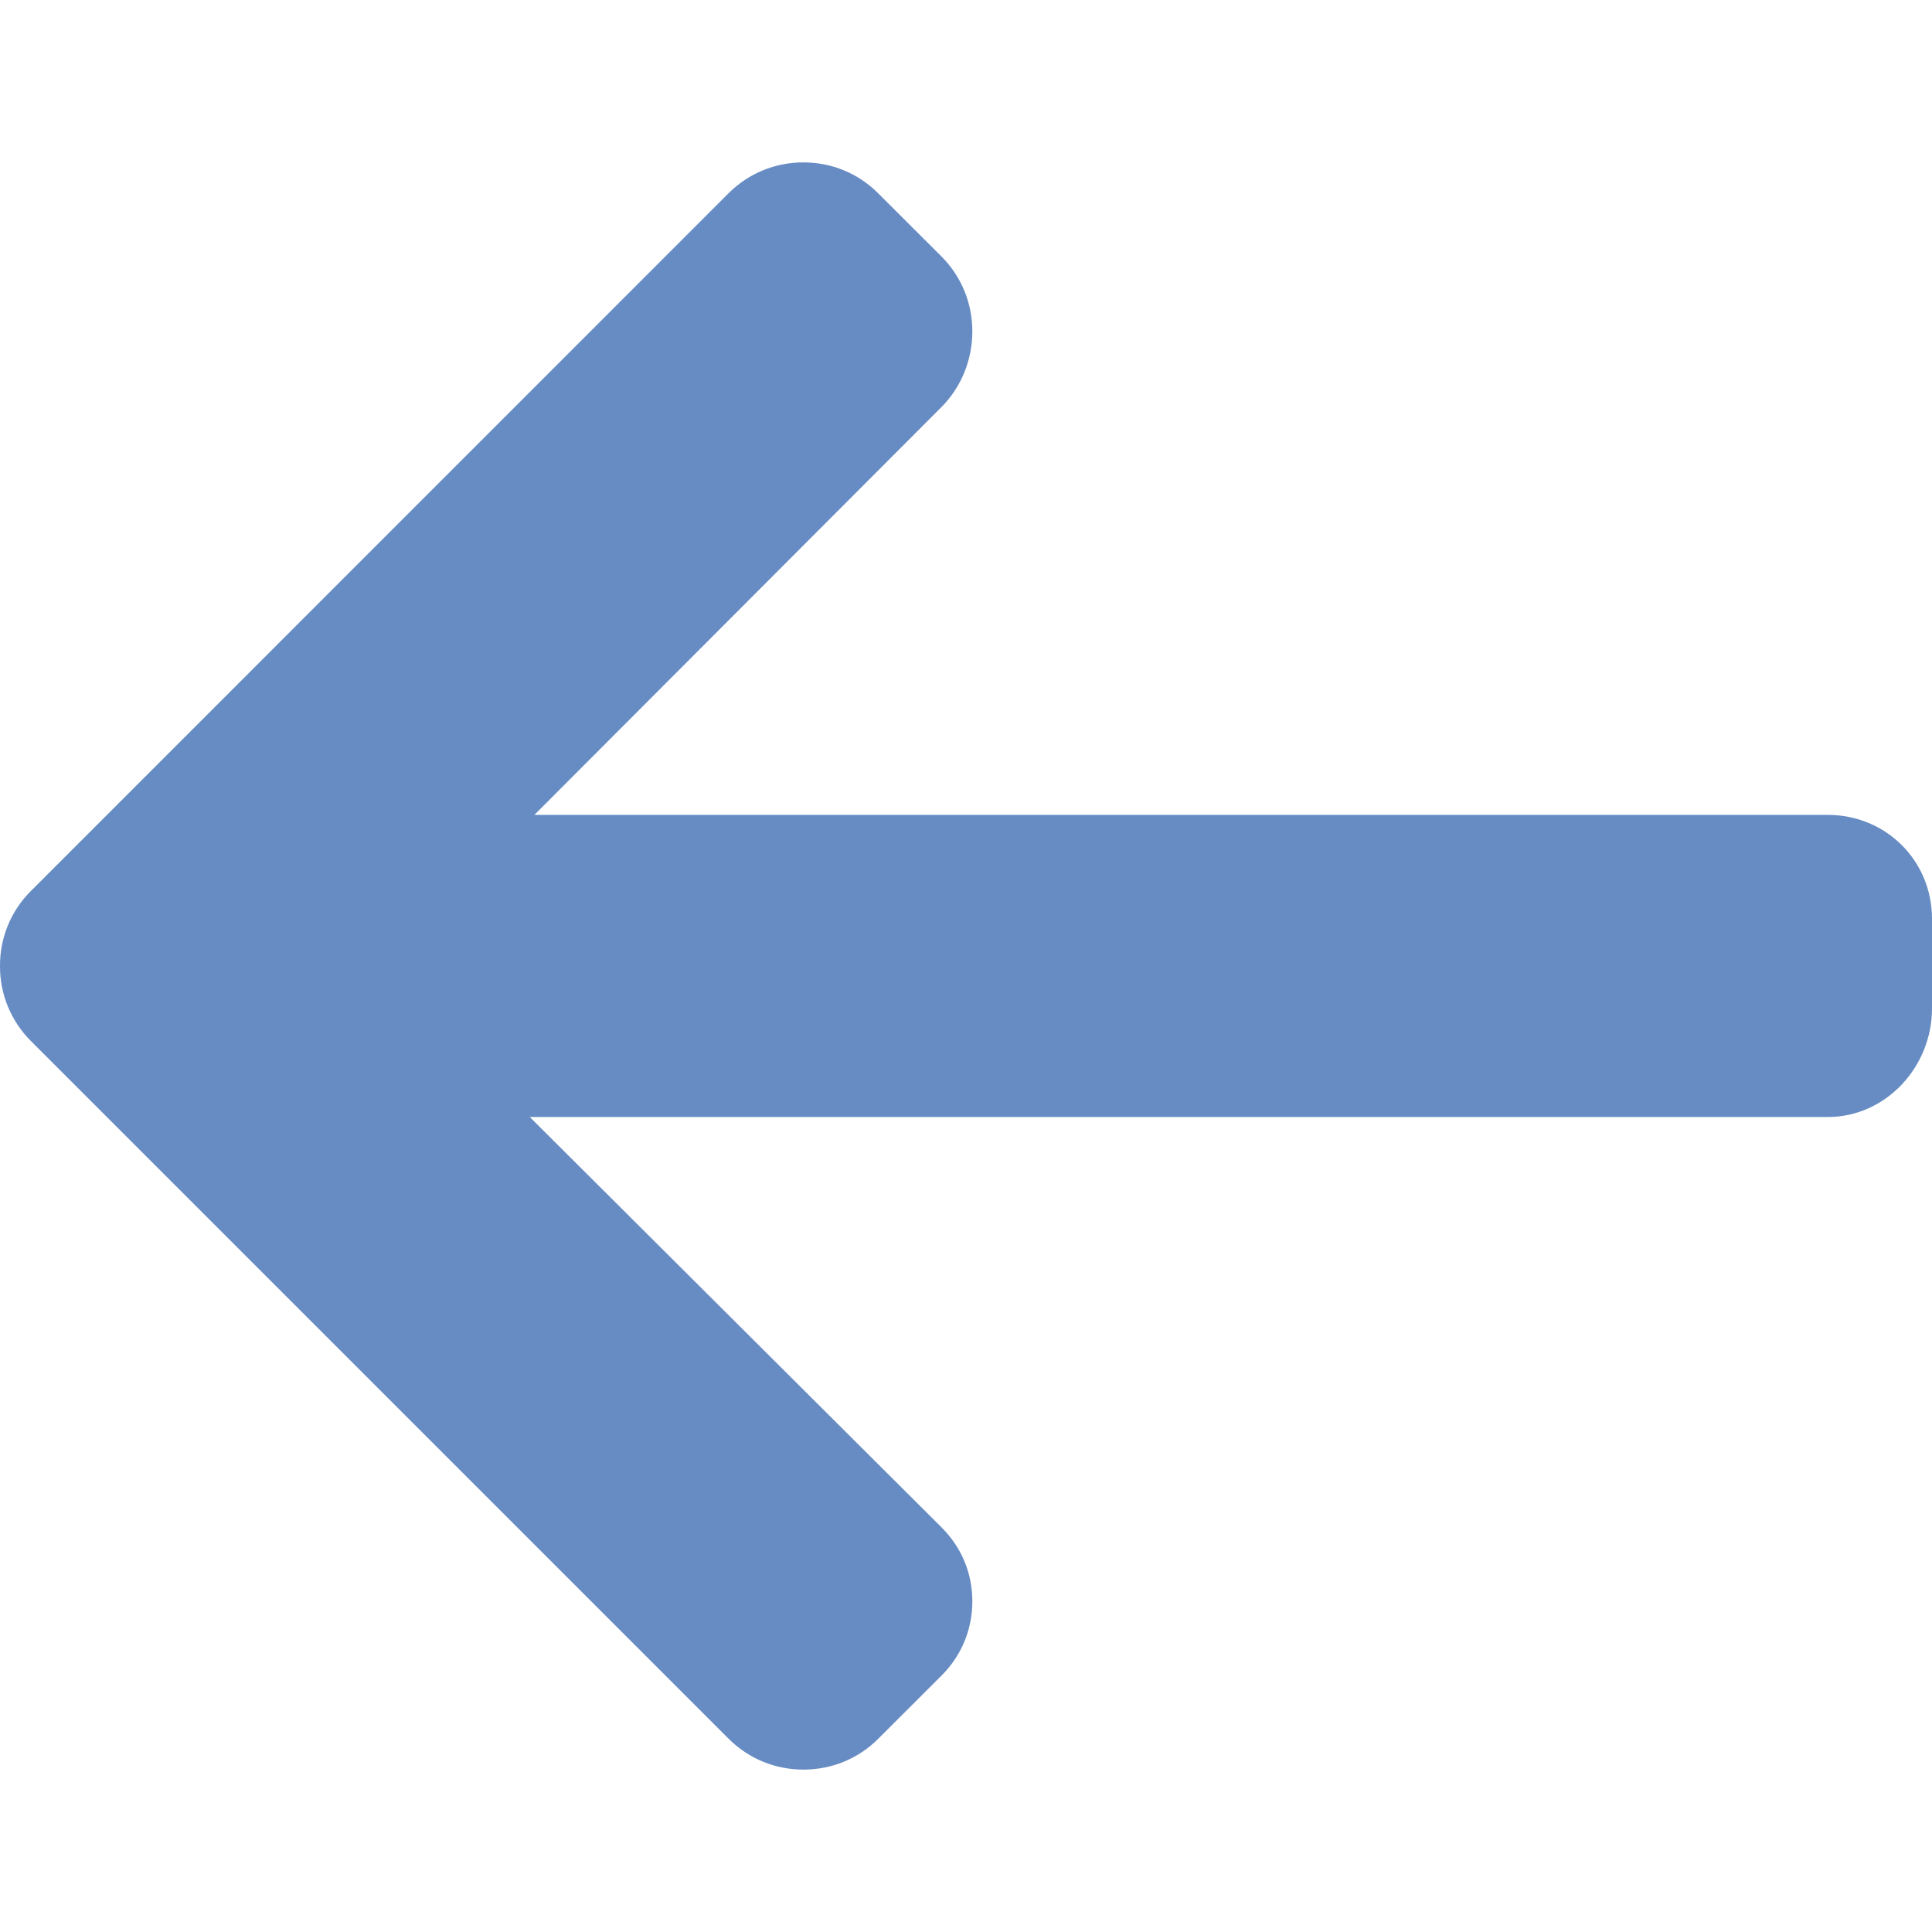 <svg width="18" height="18" viewBox="0 0 18 18" fill="none" xmlns="http://www.w3.org/2000/svg">
<path d="M0.288 8.301L6.788 1.8C6.974 1.615 7.221 1.513 7.485 1.513C7.749 1.513 7.996 1.615 8.181 1.8L8.772 2.39C8.957 2.576 9.059 2.823 9.059 3.087C9.059 3.351 8.957 3.606 8.772 3.792L4.979 7.592H17.028C17.571 7.592 18 8.018 18 8.561V9.396C18 9.939 17.571 10.407 17.028 10.407H4.936L8.771 14.229C8.957 14.414 9.059 14.655 9.059 14.919C9.059 15.183 8.957 15.427 8.771 15.612L8.181 16.201C7.996 16.386 7.749 16.487 7.485 16.487C7.221 16.487 6.974 16.385 6.788 16.199L0.288 9.699C0.102 9.513 -0.001 9.264 1.52588e-05 9C-0.001 8.735 0.102 8.486 0.288 8.301Z" fill="#678CC4"/>
</svg>
